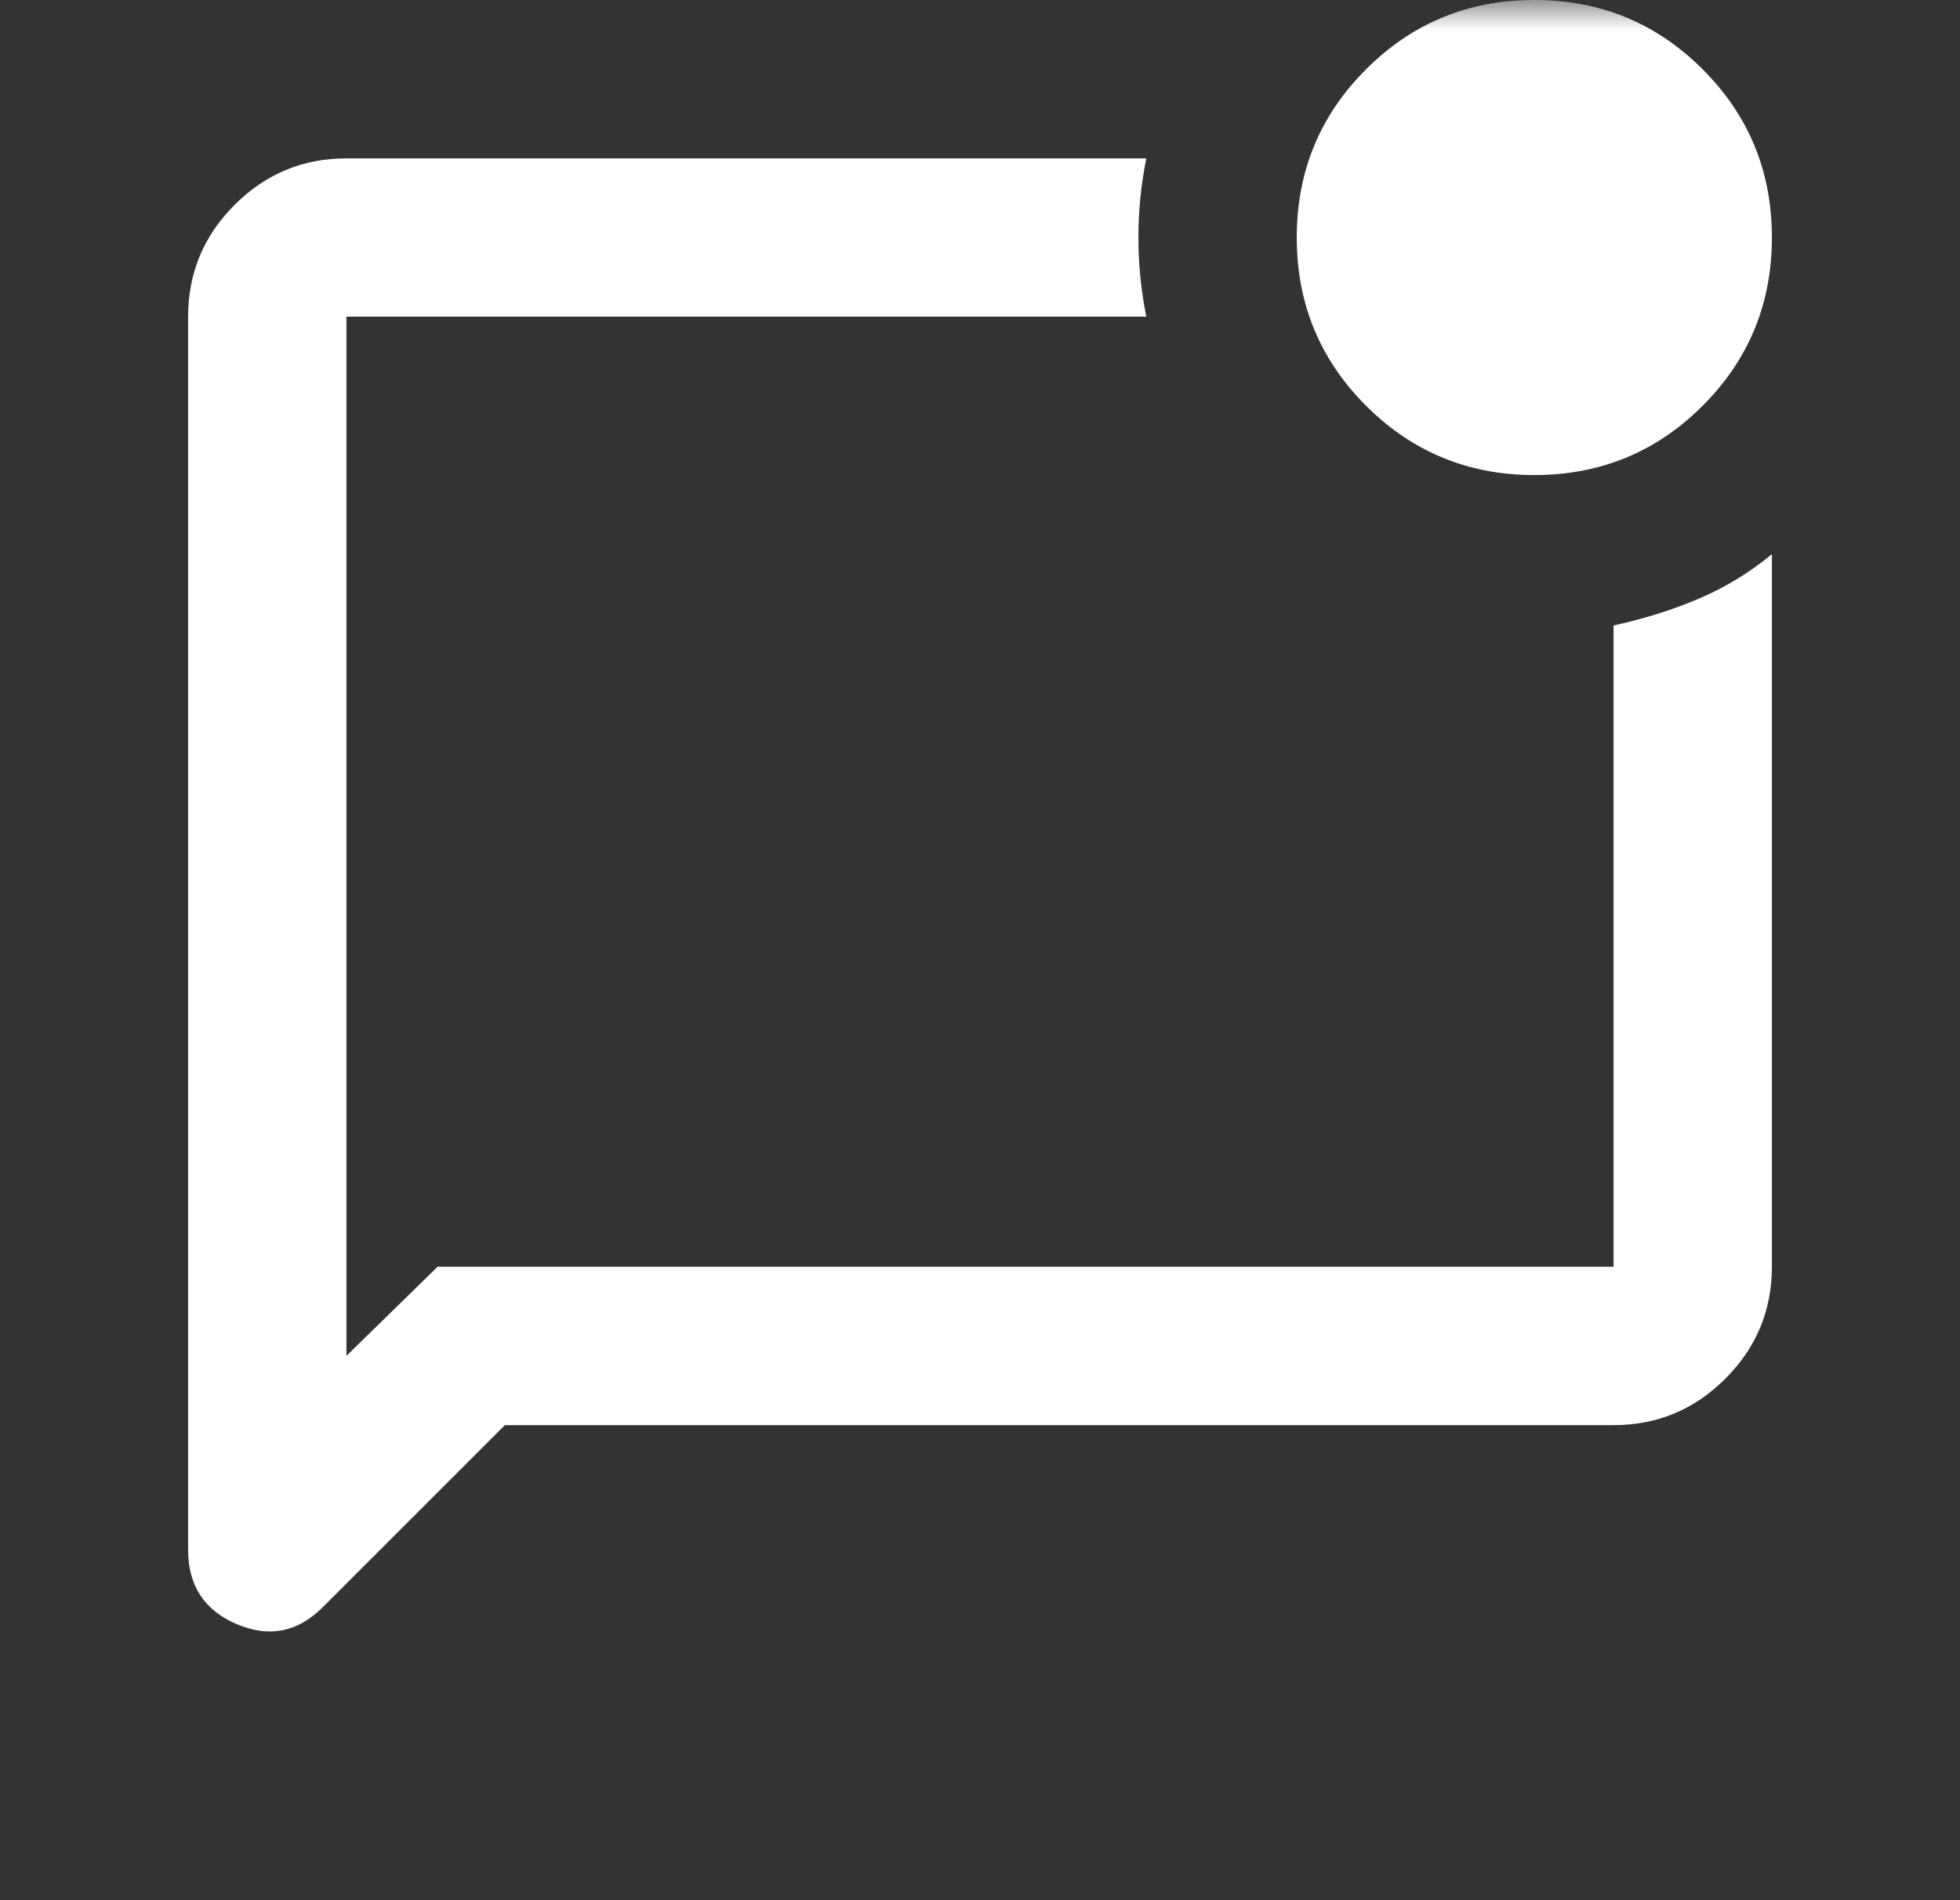 <svg width="33" height="32" viewBox="0 0 33 32" fill="none" xmlns="http://www.w3.org/2000/svg">
<rect x="0" y="0" width="33" height="32" fill="#333333" stroke="none"/>
<g id="mark_chat_unread">
<mask id="mask0_1672_353" style="mask-type:alpha" maskUnits="userSpaceOnUse" x="0" y="0" width="33" height="32">
<rect id="Bounding box" x="0.5" width="32" height="32" fill="white"/>
</mask>
<g mask="url(#mask0_1672_353)">
<path id="mark_chat_unread_2" d="M8.5 24L5.433 27.067C5.011 27.489 4.528 27.583 3.983 27.35C3.439 27.117 3.167 26.7 3.167 26.1V5.333C3.167 4.6 3.428 3.972 3.95 3.45C4.472 2.928 5.1 2.667 5.833 2.667H19.3C19.211 3.111 19.167 3.556 19.167 4C19.167 4.444 19.211 4.889 19.3 5.333H5.833V22.833L7.367 21.333H27.167V10.533C27.678 10.422 28.156 10.272 28.6 10.083C29.044 9.894 29.456 9.644 29.833 9.333V21.333C29.833 22.067 29.572 22.694 29.05 23.217C28.528 23.739 27.9 24 27.167 24H8.5ZM25.833 8C24.722 8 23.778 7.611 23 6.833C22.222 6.056 21.833 5.111 21.833 4C21.833 2.889 22.222 1.944 23 1.167C23.778 0.389 24.722 0 25.833 0C26.945 0 27.889 0.389 28.667 1.167C29.445 1.944 29.833 2.889 29.833 4C29.833 5.111 29.445 6.056 28.667 6.833C27.889 7.611 26.945 8 25.833 8Z" fill="white"/>
</g>
</g>
</svg>
